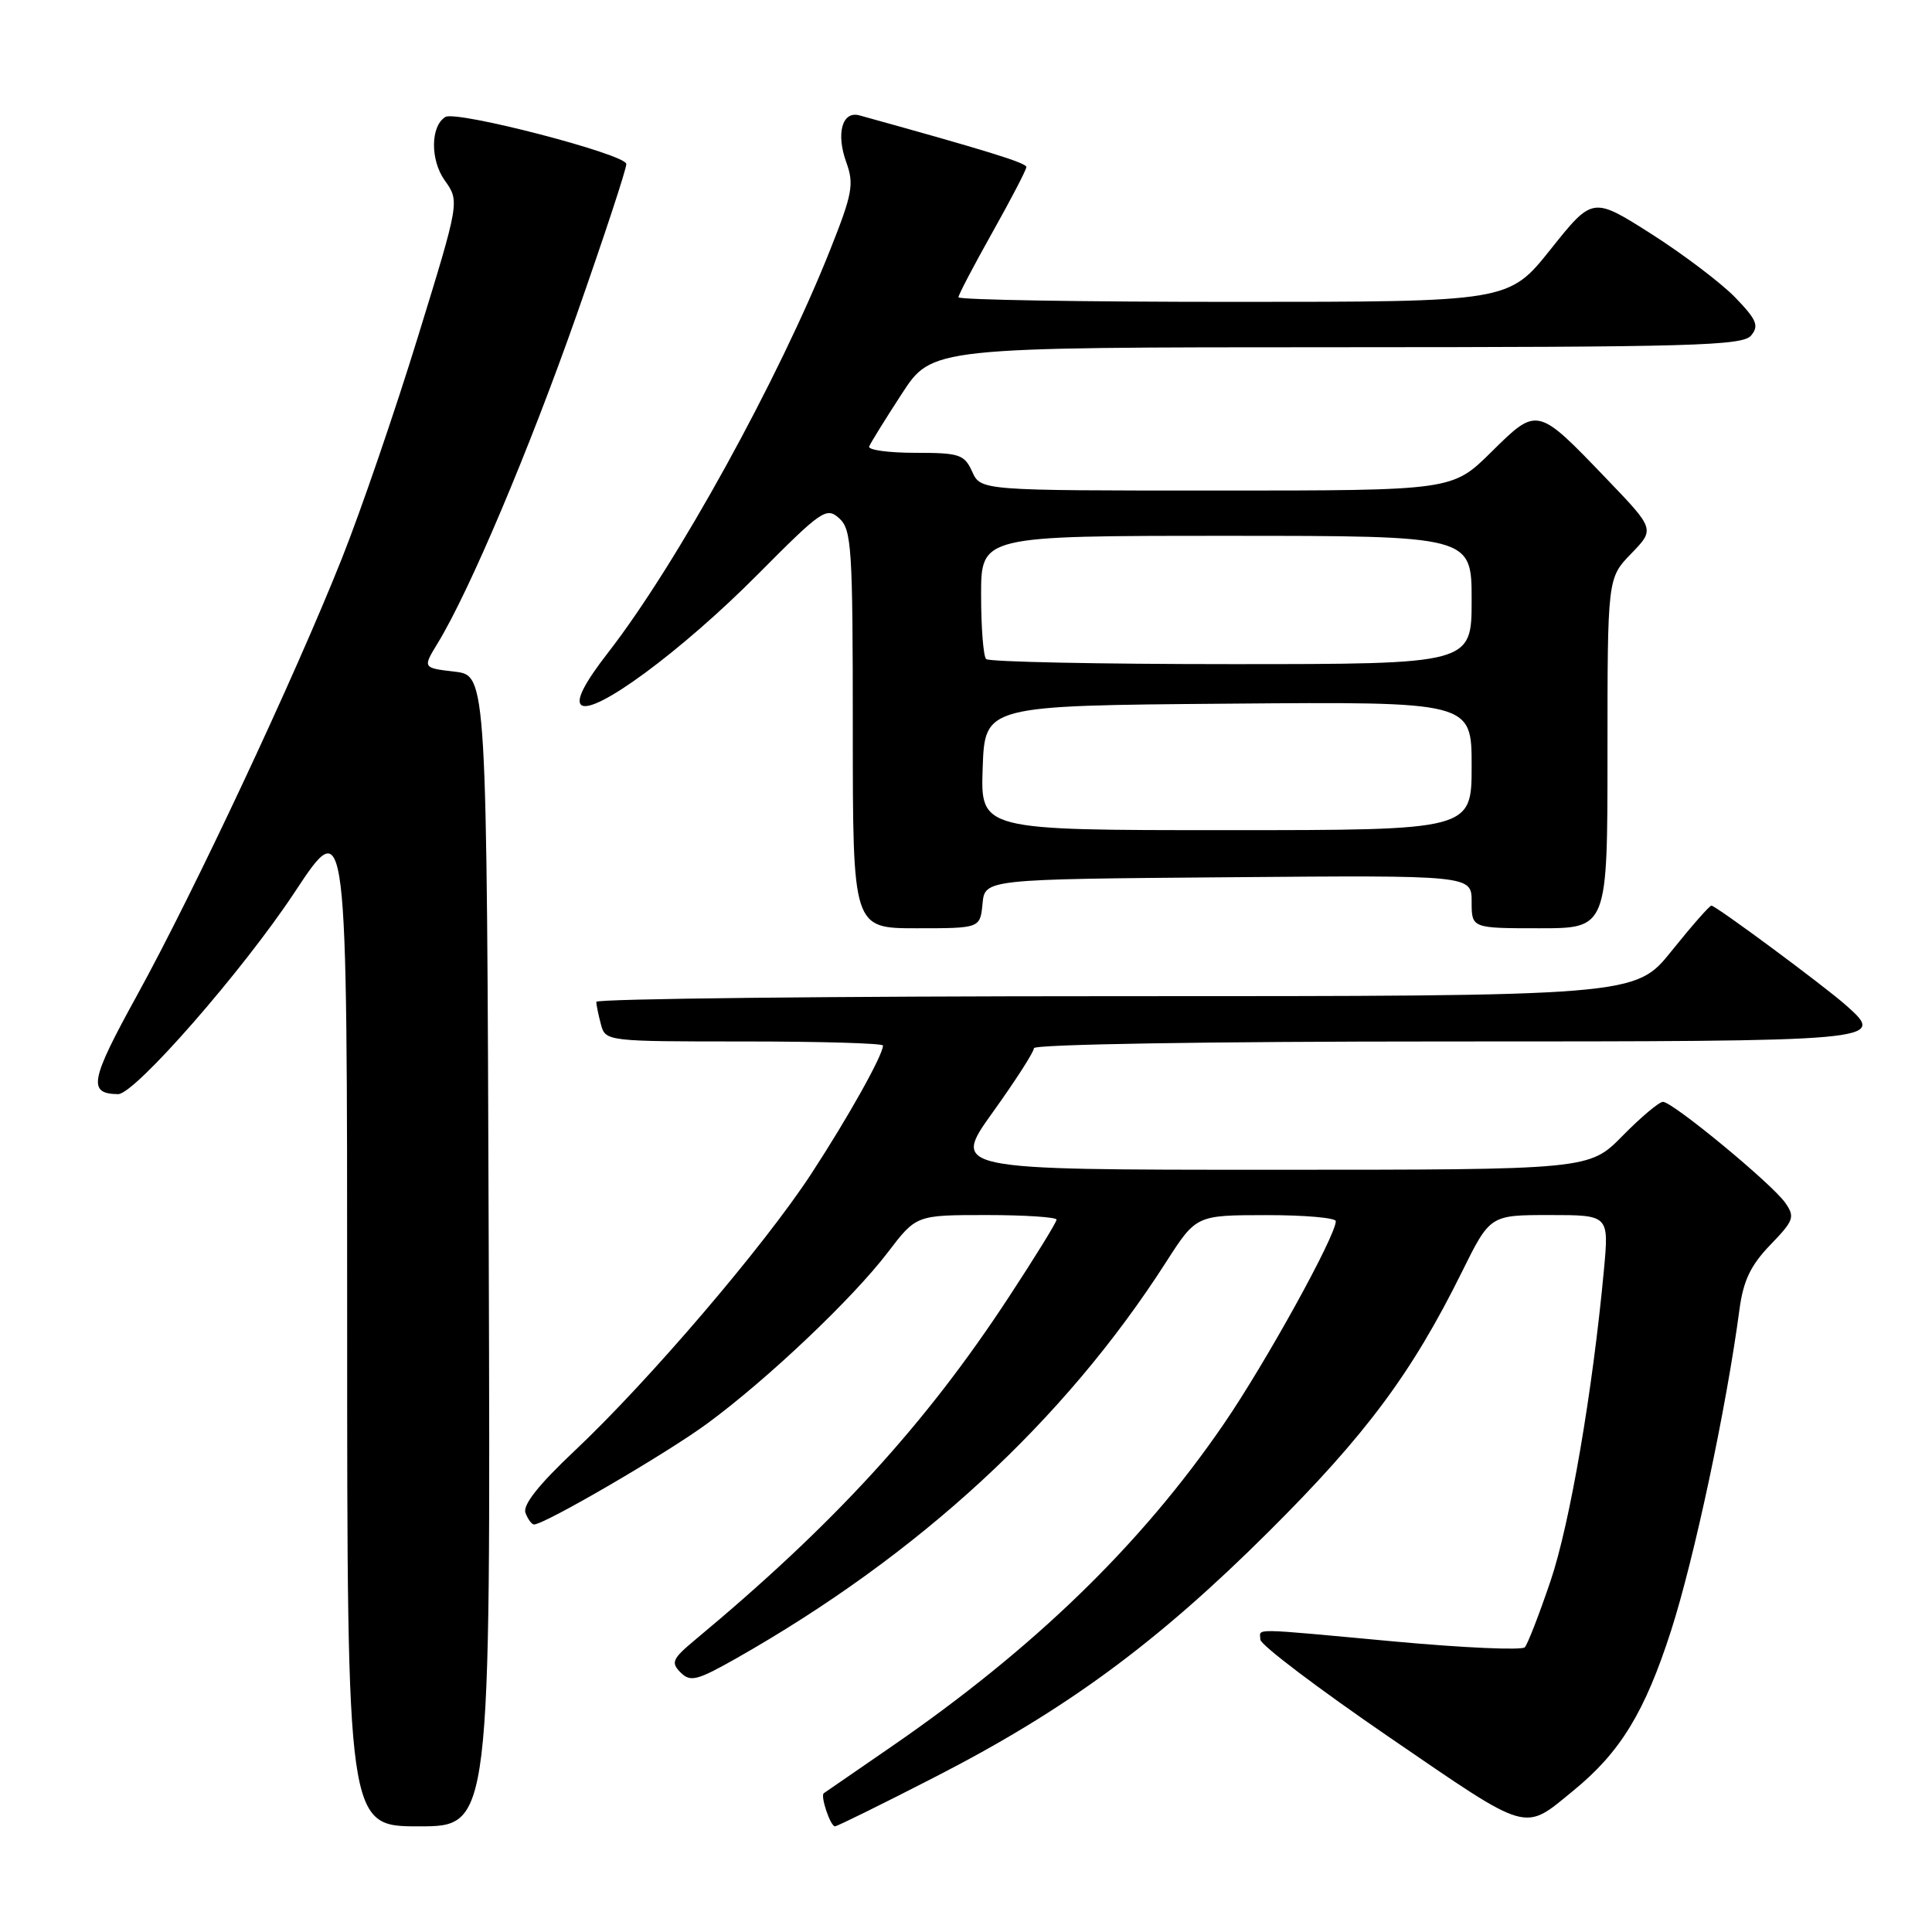 <?xml version="1.0" encoding="UTF-8" standalone="no"?>
<!DOCTYPE svg PUBLIC "-//W3C//DTD SVG 1.1//EN" "http://www.w3.org/Graphics/SVG/1.1/DTD/svg11.dtd" >
<svg xmlns="http://www.w3.org/2000/svg" xmlns:xlink="http://www.w3.org/1999/xlink" version="1.1" viewBox="0 0 256 256">
 <g >
 <path fill="currentColor"
d=" M 64.76 165.75 C 64.50 89.50 64.50 89.50 60.25 89.00 C 56.00 88.50 56.00 88.50 57.99 85.24 C 62.19 78.37 70.12 59.62 76.43 41.66 C 80.04 31.37 83.00 22.41 82.99 21.73 C 82.98 20.45 60.46 14.60 59.01 15.50 C 57.04 16.71 57.00 21.19 58.92 23.89 C 60.91 26.68 60.91 26.68 55.39 44.59 C 52.36 54.44 47.82 67.67 45.30 74.00 C 39.02 89.78 25.72 118.15 18.15 131.90 C 11.93 143.19 11.60 144.93 15.65 144.98 C 17.85 145.01 32.18 128.62 39.06 118.20 C 46.00 107.69 46.00 107.69 46.00 174.85 C 46.00 242.00 46.00 242.00 55.51 242.00 C 65.01 242.00 65.01 242.00 64.76 165.75 Z  M 123.82 235.50 C 141.19 226.60 153.25 217.74 168.06 203.00 C 180.97 190.16 187.06 181.97 193.69 168.58 C 197.44 161.00 197.44 161.00 205.32 161.00 C 213.20 161.00 213.20 161.00 212.53 168.25 C 211.04 184.32 208.02 201.93 205.45 209.50 C 203.96 213.90 202.43 217.84 202.05 218.27 C 201.68 218.69 193.97 218.35 184.93 217.52 C 165.20 215.70 167.00 215.73 167.00 217.25 C 167.00 217.94 174.71 223.77 184.13 230.22 C 202.88 243.05 201.80 242.73 208.50 237.25 C 214.70 232.18 217.94 226.88 221.41 216.12 C 224.50 206.52 228.76 186.52 230.49 173.50 C 231.00 169.69 231.97 167.66 234.57 164.96 C 237.70 161.72 237.87 161.26 236.55 159.37 C 234.78 156.85 221.64 146.00 220.35 146.00 C 219.84 146.00 217.43 148.03 215.00 150.50 C 210.58 155.00 210.58 155.00 168.34 155.00 C 126.09 155.00 126.09 155.00 131.54 147.39 C 134.54 143.21 137.00 139.39 137.00 138.89 C 137.00 138.38 160.06 138.00 191.39 138.00 C 249.54 138.00 249.94 137.96 244.68 133.27 C 241.80 130.70 227.36 120.00 226.77 120.00 C 226.52 120.00 224.15 122.70 221.50 126.00 C 216.69 132.00 216.69 132.00 147.84 132.00 C 109.98 132.00 79.01 132.34 79.01 132.75 C 79.02 133.16 79.30 134.51 79.63 135.75 C 80.23 137.98 80.40 138.00 98.62 138.00 C 108.73 138.00 117.00 138.24 117.00 138.54 C 117.00 139.80 112.38 148.06 107.52 155.50 C 101.27 165.08 86.02 182.92 76.16 192.22 C 71.38 196.72 69.23 199.43 69.63 200.47 C 69.95 201.31 70.46 202.00 70.76 202.00 C 72.17 202.00 88.38 192.56 93.75 188.60 C 101.74 182.72 112.97 172.07 117.65 165.93 C 121.41 161.00 121.41 161.00 130.71 161.00 C 135.82 161.00 140.00 161.28 140.00 161.61 C 140.00 161.95 137.16 166.56 133.68 171.86 C 122.59 188.79 110.51 201.98 92.08 217.31 C 89.09 219.80 88.87 220.30 90.18 221.61 C 91.48 222.91 92.35 222.69 97.58 219.73 C 121.81 205.98 141.01 188.28 154.50 167.25 C 158.50 161.02 158.50 161.02 167.75 161.01 C 172.84 161.00 177.00 161.37 177.00 161.81 C 177.00 163.76 167.70 180.60 162.16 188.68 C 151.20 204.68 137.00 218.45 118.00 231.52 C 113.33 234.74 109.35 237.48 109.16 237.61 C 108.67 237.95 110.03 242.00 110.64 242.00 C 110.92 242.00 116.85 239.08 123.82 235.50 Z  M 130.19 119.75 C 130.50 116.50 130.50 116.50 162.75 116.24 C 195.00 115.97 195.00 115.97 195.00 119.49 C 195.00 123.00 195.00 123.00 204.00 123.00 C 213.00 123.00 213.00 123.00 213.00 99.80 C 213.00 76.60 213.00 76.60 216.14 73.36 C 219.28 70.12 219.28 70.12 212.89 63.46 C 203.65 53.83 203.73 53.85 197.60 59.90 C 192.44 65.00 192.44 65.00 161.20 65.00 C 129.96 65.00 129.96 65.00 128.82 62.50 C 127.78 60.21 127.14 60.00 121.26 60.00 C 117.72 60.00 114.98 59.62 115.17 59.16 C 115.35 58.70 117.30 55.55 119.50 52.17 C 123.50 46.02 123.50 46.02 177.13 46.01 C 224.20 46.00 230.91 45.81 232.03 44.46 C 233.11 43.16 232.77 42.36 229.91 39.40 C 228.03 37.47 223.02 33.68 218.77 30.97 C 211.03 26.06 211.03 26.06 205.47 33.03 C 199.91 40.00 199.91 40.00 163.46 40.00 C 143.41 40.00 127.00 39.73 127.00 39.39 C 127.00 39.06 129.03 35.19 131.50 30.79 C 133.97 26.39 136.00 22.49 136.00 22.13 C 136.00 21.58 130.65 19.93 113.89 15.29 C 111.60 14.65 110.75 17.68 112.14 21.51 C 113.19 24.41 112.95 25.69 109.99 33.13 C 103.18 50.27 89.67 74.76 80.60 86.44 C 77.53 90.39 76.31 92.71 76.98 93.38 C 78.55 94.95 90.35 86.25 100.45 76.07 C 108.87 67.59 109.51 67.15 111.20 68.68 C 112.85 70.17 113.00 72.57 113.00 96.65 C 113.00 123.00 113.00 123.00 121.44 123.00 C 129.87 123.00 129.87 123.00 130.19 119.75 Z  M 130.21 101.75 C 130.50 93.50 130.50 93.50 162.75 93.24 C 195.00 92.97 195.00 92.97 195.00 101.49 C 195.00 110.00 195.00 110.00 162.46 110.00 C 129.92 110.00 129.92 110.00 130.21 101.75 Z  M 130.67 87.33 C 130.30 86.97 130.00 83.14 130.00 78.83 C 130.00 71.00 130.00 71.00 162.50 71.00 C 195.00 71.00 195.00 71.00 195.00 79.50 C 195.00 88.00 195.00 88.00 163.17 88.00 C 145.66 88.00 131.03 87.70 130.67 87.33 Z "/>
</g>
</svg>